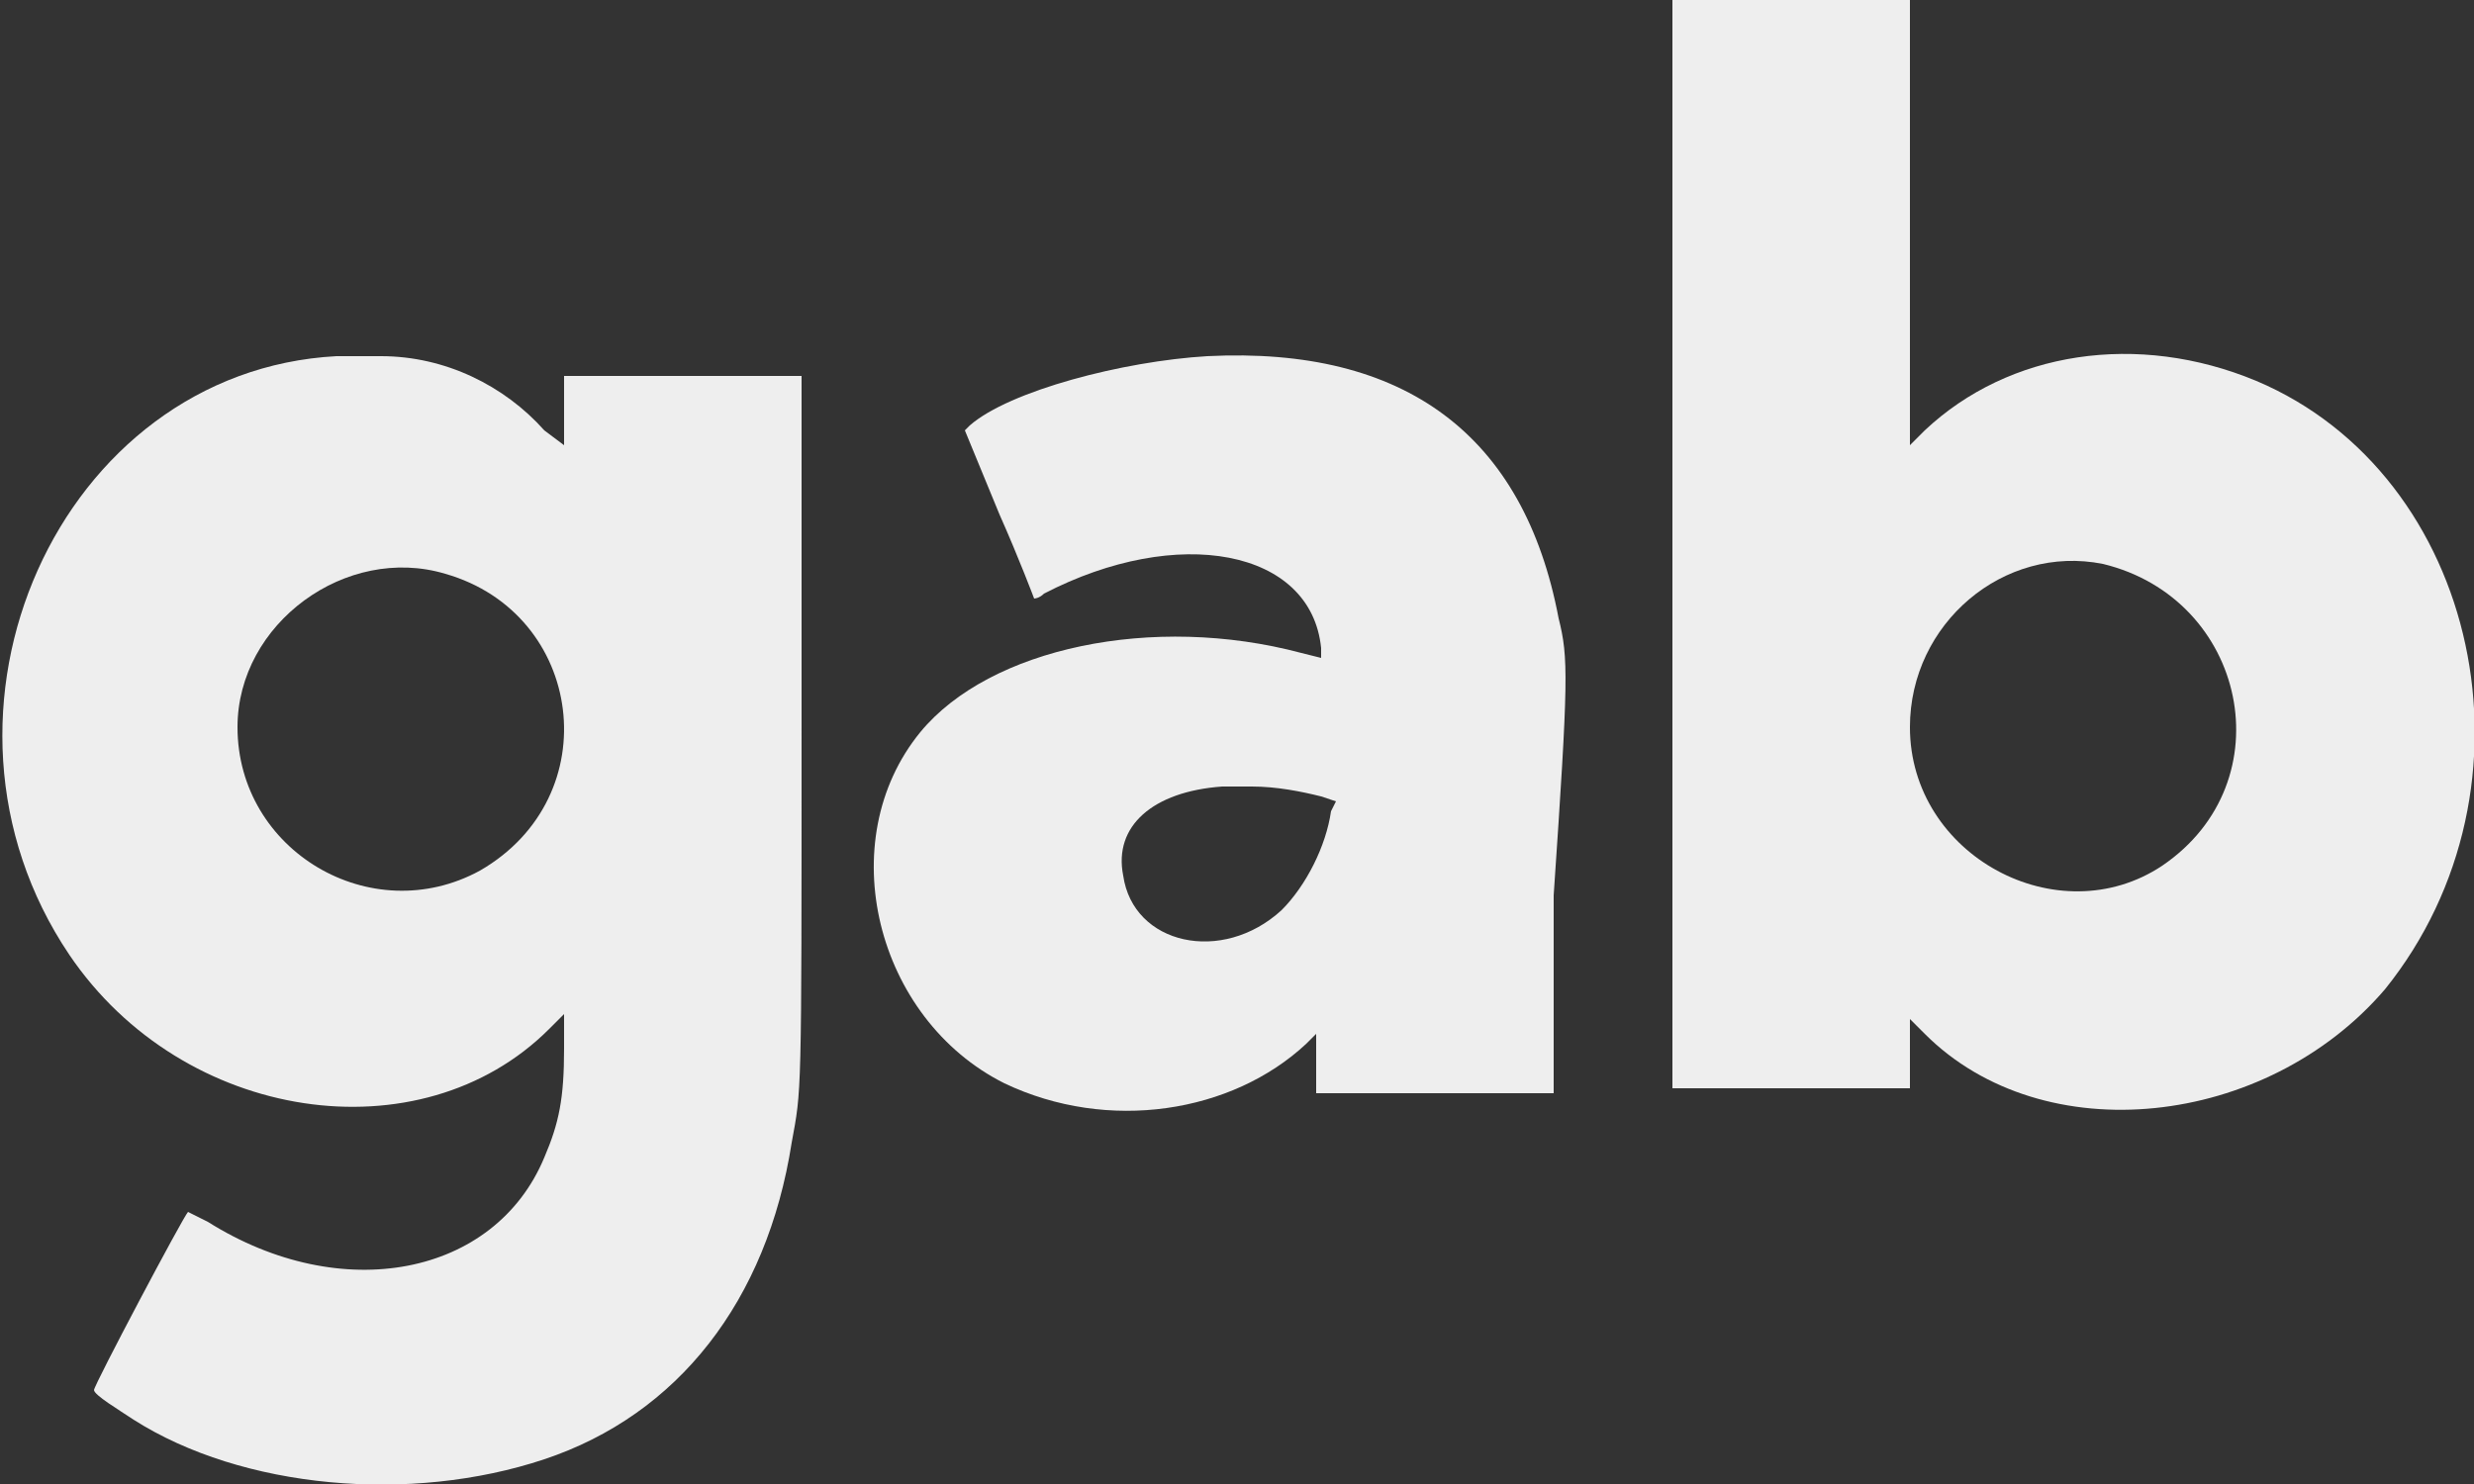<?xml version="1.0" encoding="UTF-8"?>
<svg height="600" version="1.1" viewBox="0 0 50 30" width="1000" xmlns="http://www.w3.org/2000/svg" xmlns:xlink="http://www.w3.org/1999/xlink">
 <rect x="0" y="0" width="50" height="30" fill="#333333" stroke="none"/>
 <g fill="#eeeeee">
  <path d="m 13.8 7.6 h -2.4 v .7 v .7 l -.4 -.3 c -.8 -.9 -2 -1.5 -3.3 -1.5 c -.2 0 -.4 0 -.4 0 c -.1 0 -.3 0 -.5 0 c -5.6 .3 -8.7 7.2 -5.4 12.1 c 2.3 3.4 7.1 4.1 9.7 1.5 l .3 -.3 v .7 c 0 1 -.1 1.5 -.4 2.2 c -1 2.4 -4.1 3 -6.8 1.3 c -.2 -.1 -.4 -.2 -.4 -.2 c -.1 .1 -1.9 3.5 -1.9 3.6 s .5 .4 .8 .6 c 2.2 1.4 5.6 1.7 8.3 .8 s 4.5 -3.2 5 -6.4 c .2 -1.1 .2 -.8 .2 -8.4 v -7.1 z m -4.1 10 c -2.2 1.2 -4.9 -.4 -4.9 -2.9 c 0 -2.1 2.2 -3.7 4.2 -3.1 c 2.8 .8 3.3 4.5 .7 6 z"/>
  <path d="m 45.6 7.7 c -2.4 -1 -5 -.6 -6.7 1 l -.3 .3 v -4.5 v -4.5 h -2.4 h -2.4 v 11 v 11 h 2.4 h 2.4 v -.7 v -.7 l .3 .3 c 2.4 2.4 6.9 1.9 9.3 -.9 c 3.3 -4.1 1.9 -10.4 -2.6 -12.3 z m -1.9 9.8 c -2.1 1.4 -5.1 -.2 -5.1 -2.8 c 0 -2.1 1.9 -3.7 3.9 -3.3 c 2.9 .7 3.7 4.4 1.2 6.1 z"/>
  <path d="m 31.5 12.5 c -.7 -3.7 -3.1 -5.5 -7.1 -5.3 c -1.7 .1 -4 .7 -4.8 1.4 l -.1 .1 l .7 1.7 c .4 .9 .7 1.7 .7 1.7 s .1 0 .2 -.1 c 2.7 -1.4 5.4 -.9 5.6 1.1 v .2 l -.4 -.1 c -3 -.8 -6.3 -.1 -7.7 1.6 c -1.8 2.2 -.9 5.8 1.7 7.1 c 2.1 1 4.6 .6 6.1 -.8 l .2 -.2 v .6 v .6 h 2.4 h 2.4 v -4 c .3 -4.4 .3 -4.8 .1 -5.6 z m -4.6 3.9 c -.1 .7 -.5 1.5 -1 2 c -1.2 1.1 -3 .7 -3.2 -.7 c -.2 -1 .6 -1.7 2 -1.8 h .2 h .4 c .5 0 1 .1 1.4 .2 l .3 .1 z"/>
 </g>
</svg>

